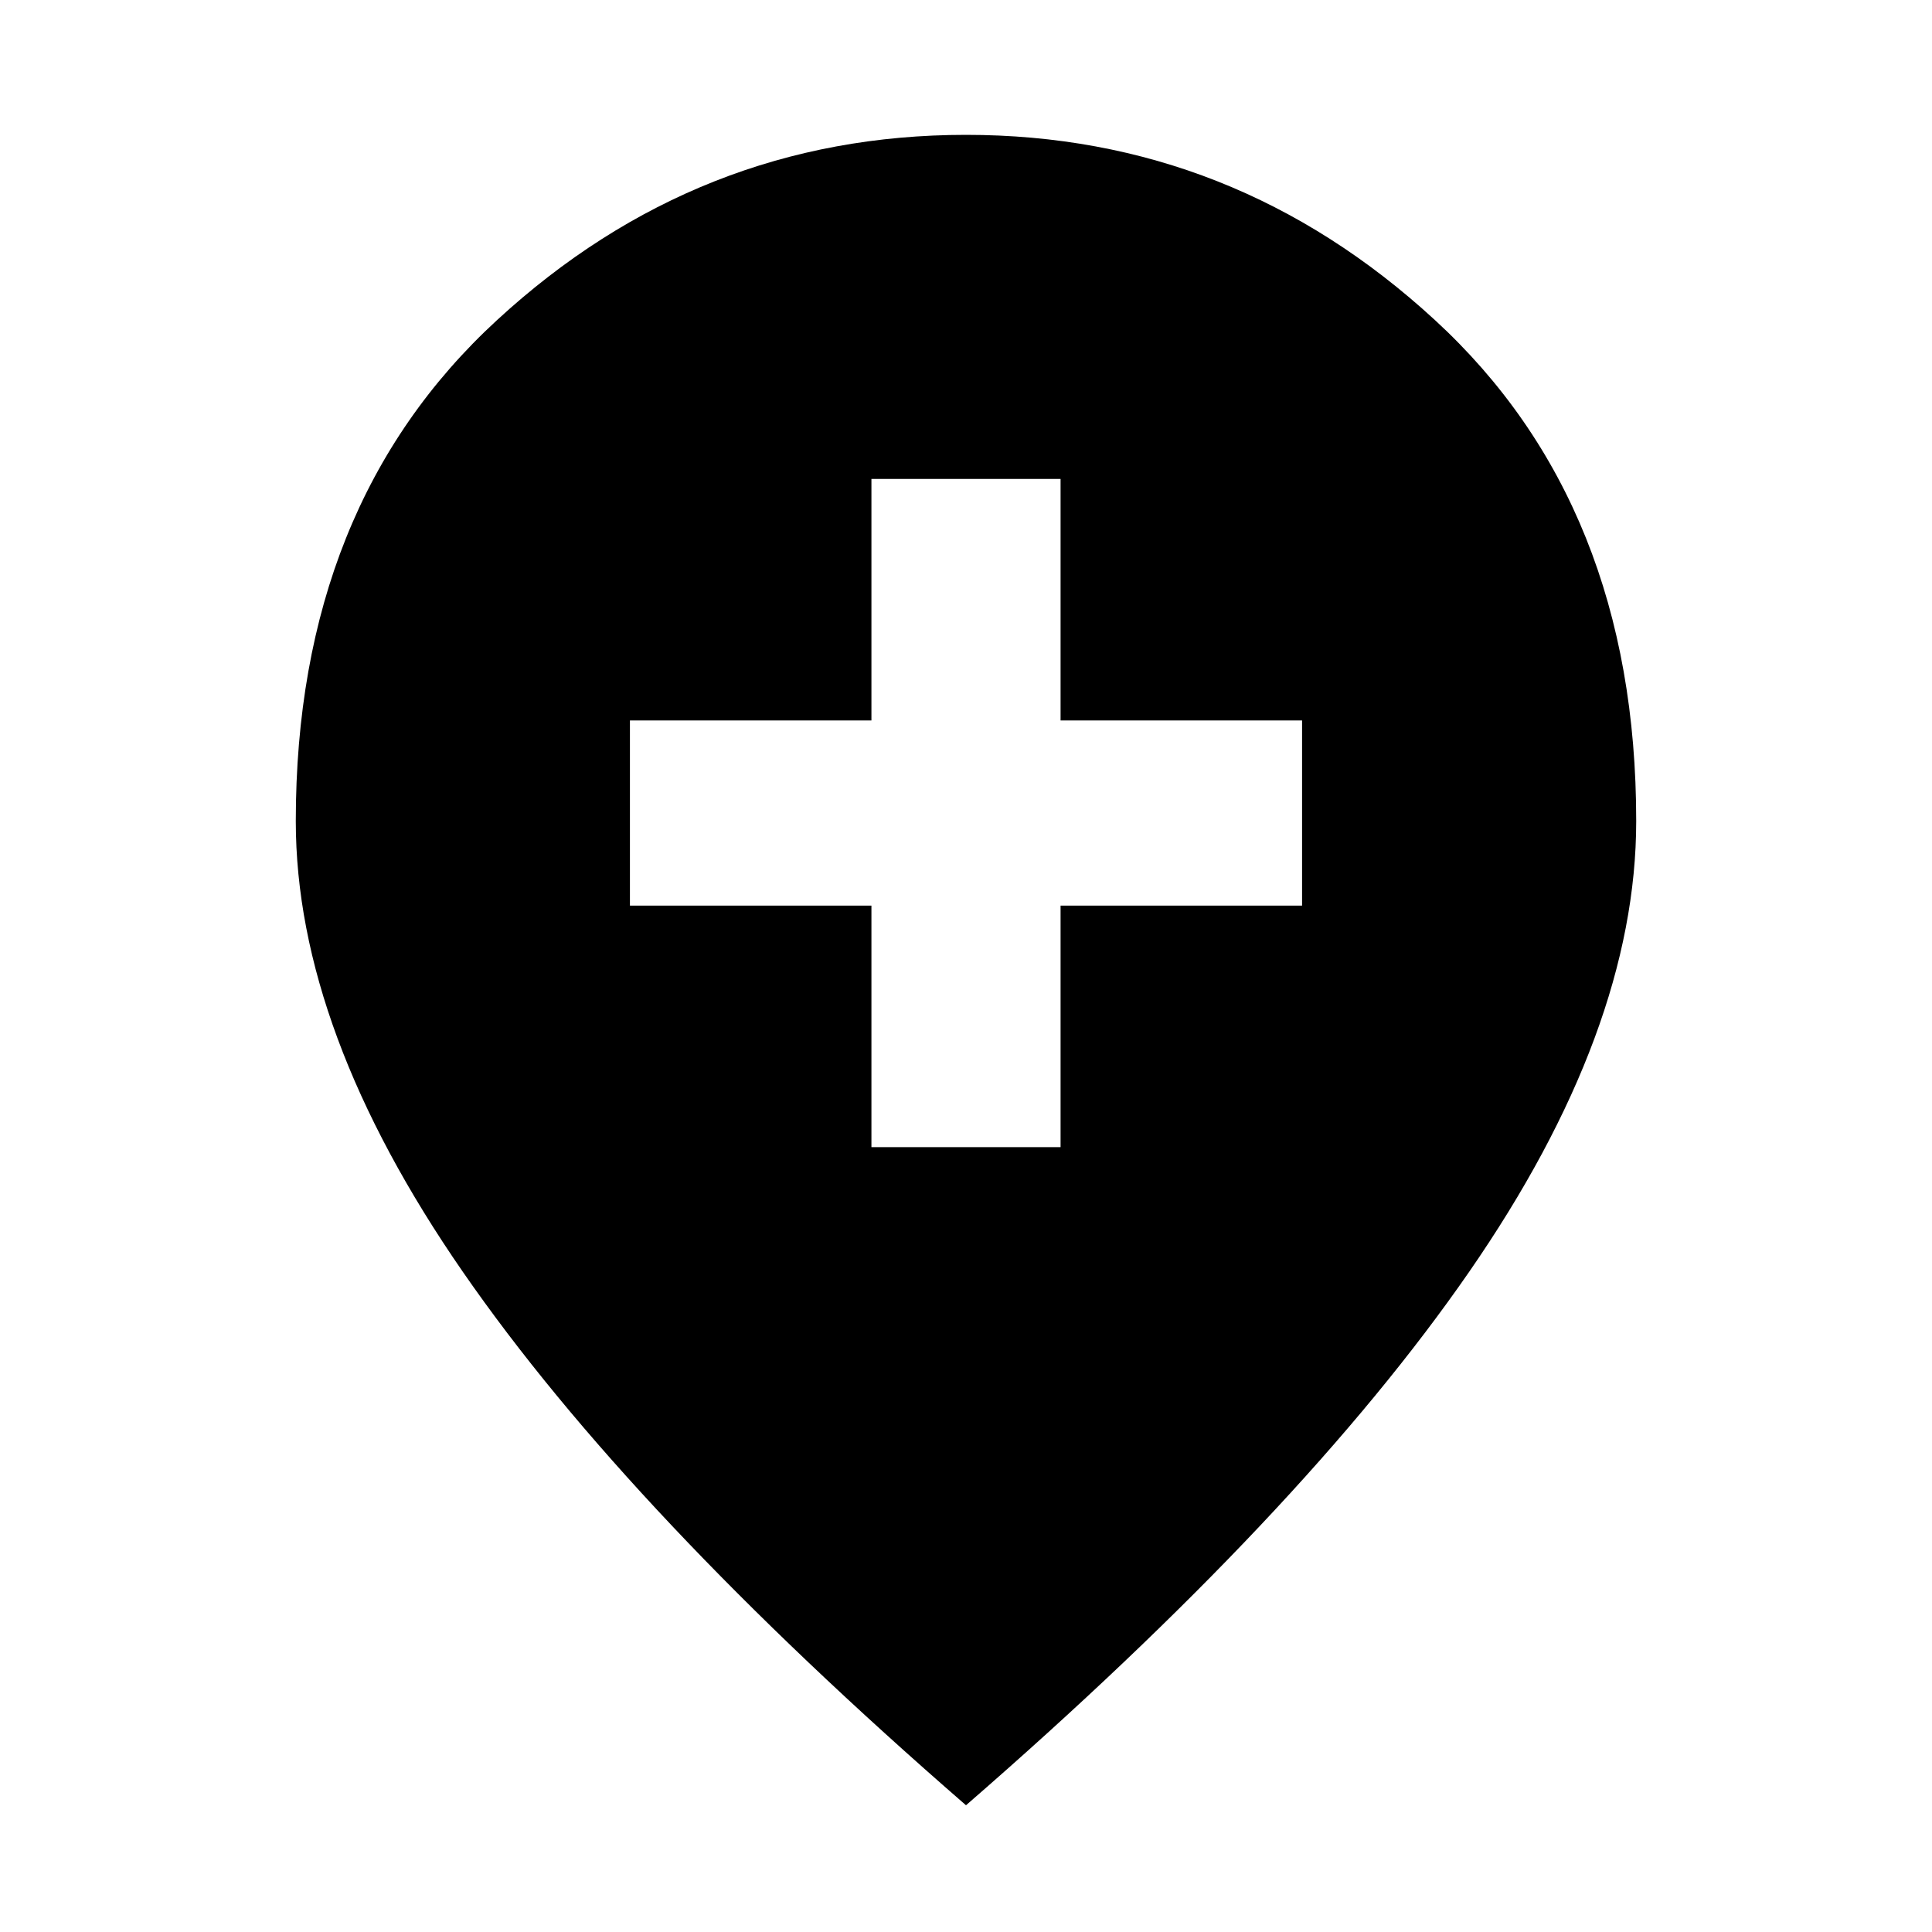 <svg xmlns="http://www.w3.org/2000/svg" height="20" width="20"><path d="M9.021 11.875H10.979V9.375H13.479V7.458H10.979V4.958H9.021V7.458H6.521V9.375H9.021ZM10 18.688Q6.521 15.667 4.792 13.167Q3.062 10.667 3.062 8.5Q3.062 5.229 5.146 3.313Q7.229 1.396 10 1.396Q12.771 1.396 14.854 3.313Q16.938 5.229 16.938 8.5Q16.938 10.667 15.208 13.167Q13.479 15.667 10 18.688Z"/></svg>